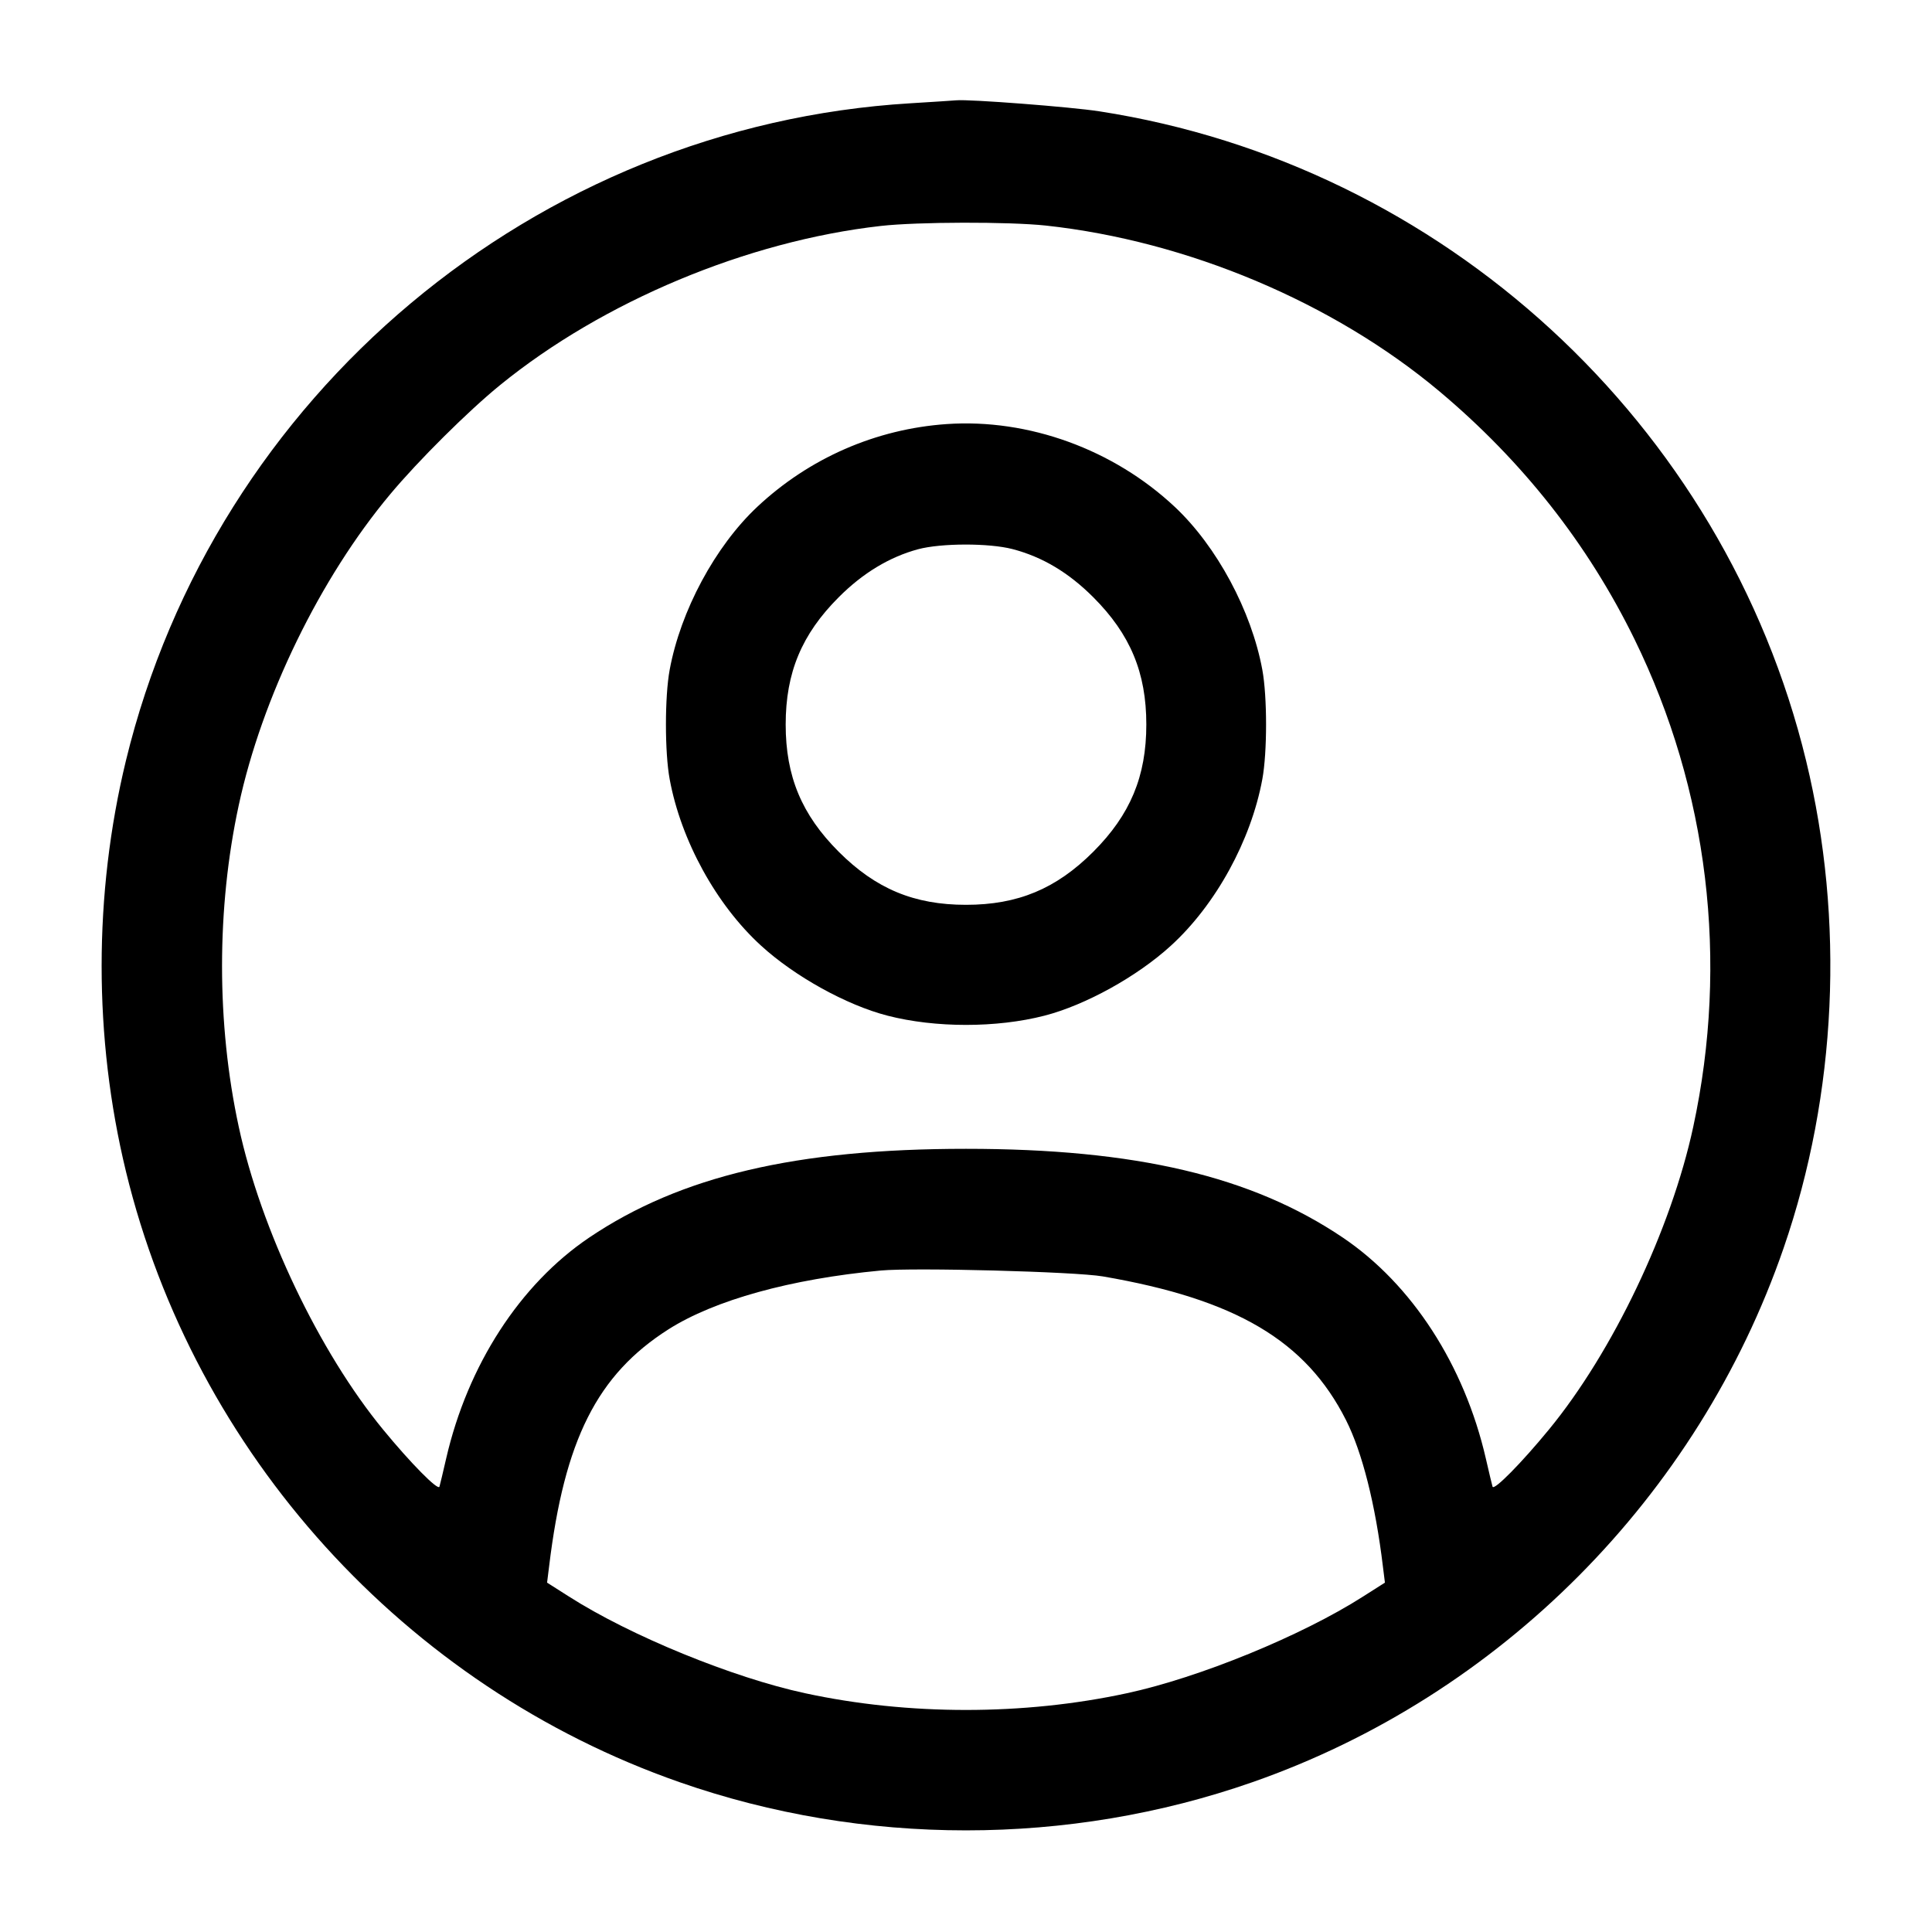 <svg width="24" height="24" viewBox="0 0 24 24" fill="none" xmlns="http://www.w3.org/2000/svg"><path d="M11.310 1.283 C 6.653 1.563,2.667 4.904,1.564 9.450 C 1.162 11.110,1.162 12.890,1.564 14.550 C 2.415 18.060,5.032 20.948,8.442 22.139 C 10.725 22.937,13.275 22.937,15.558 22.139 C 18.633 21.065,21.092 18.592,22.157 15.503 C 22.819 13.585,22.918 11.437,22.436 9.450 C 21.419 5.255,17.924 2.044,13.657 1.383 C 13.303 1.328,12.042 1.231,11.880 1.246 C 11.847 1.249,11.590 1.266,11.310 1.283 M12.992 2.802 C 14.750 2.993,16.561 3.756,17.878 4.859 C 18.914 5.728,19.725 6.758,20.304 7.940 C 21.221 9.812,21.478 11.940,21.034 13.998 C 20.760 15.271,20.034 16.795,19.240 17.760 C 18.900 18.174,18.558 18.521,18.541 18.468 C 18.533 18.442,18.496 18.285,18.458 18.120 C 18.191 16.958,17.540 15.953,16.680 15.373 C 15.548 14.610,14.109 14.271,12.000 14.271 C 9.891 14.271,8.452 14.610,7.320 15.373 C 6.460 15.953,5.809 16.958,5.542 18.120 C 5.504 18.285,5.467 18.442,5.459 18.468 C 5.442 18.521,5.100 18.174,4.760 17.760 C 3.966 16.795,3.240 15.271,2.966 13.998 C 2.689 12.717,2.689 11.283,2.966 10.002 C 3.253 8.667,3.978 7.178,4.847 6.140 C 5.196 5.722,5.821 5.101,6.213 4.783 C 7.491 3.743,9.284 2.994,10.940 2.807 C 11.397 2.755,12.535 2.753,12.992 2.802 M11.760 5.268 C 10.880 5.329,10.052 5.691,9.406 6.297 C 8.884 6.787,8.454 7.588,8.319 8.320 C 8.257 8.654,8.257 9.346,8.319 9.680 C 8.459 10.440,8.898 11.240,9.454 11.747 C 9.871 12.129,10.516 12.486,11.025 12.617 C 11.619 12.770,12.381 12.770,12.975 12.617 C 13.484 12.486,14.129 12.129,14.546 11.747 C 15.102 11.240,15.541 10.440,15.681 9.680 C 15.743 9.346,15.743 8.654,15.681 8.320 C 15.546 7.588,15.116 6.787,14.594 6.297 C 13.832 5.582,12.776 5.198,11.760 5.268 M12.578 6.821 C 12.949 6.918,13.274 7.112,13.581 7.419 C 14.041 7.879,14.240 8.356,14.240 9.000 C 14.240 9.644,14.041 10.121,13.581 10.581 C 13.121 11.041,12.644 11.240,12.000 11.240 C 11.356 11.240,10.879 11.041,10.419 10.581 C 9.959 10.121,9.760 9.644,9.760 9.000 C 9.760 8.356,9.959 7.879,10.419 7.419 C 10.719 7.118,11.050 6.919,11.404 6.823 C 11.692 6.746,12.285 6.745,12.578 6.821 M13.700 15.856 C 15.352 16.140,16.222 16.654,16.720 17.640 C 16.923 18.042,17.086 18.688,17.179 19.460 L 17.204 19.660 16.932 19.833 C 16.170 20.320,14.896 20.841,13.998 21.034 C 12.717 21.311,11.283 21.311,10.002 21.034 C 9.104 20.841,7.830 20.320,7.068 19.833 L 6.796 19.660 6.821 19.460 C 7.011 17.886,7.419 17.077,8.303 16.514 C 8.876 16.150,9.820 15.888,10.940 15.783 C 11.355 15.744,13.357 15.797,13.700 15.856 " stroke="none" fill-rule="evenodd" fill="black"></path></svg>